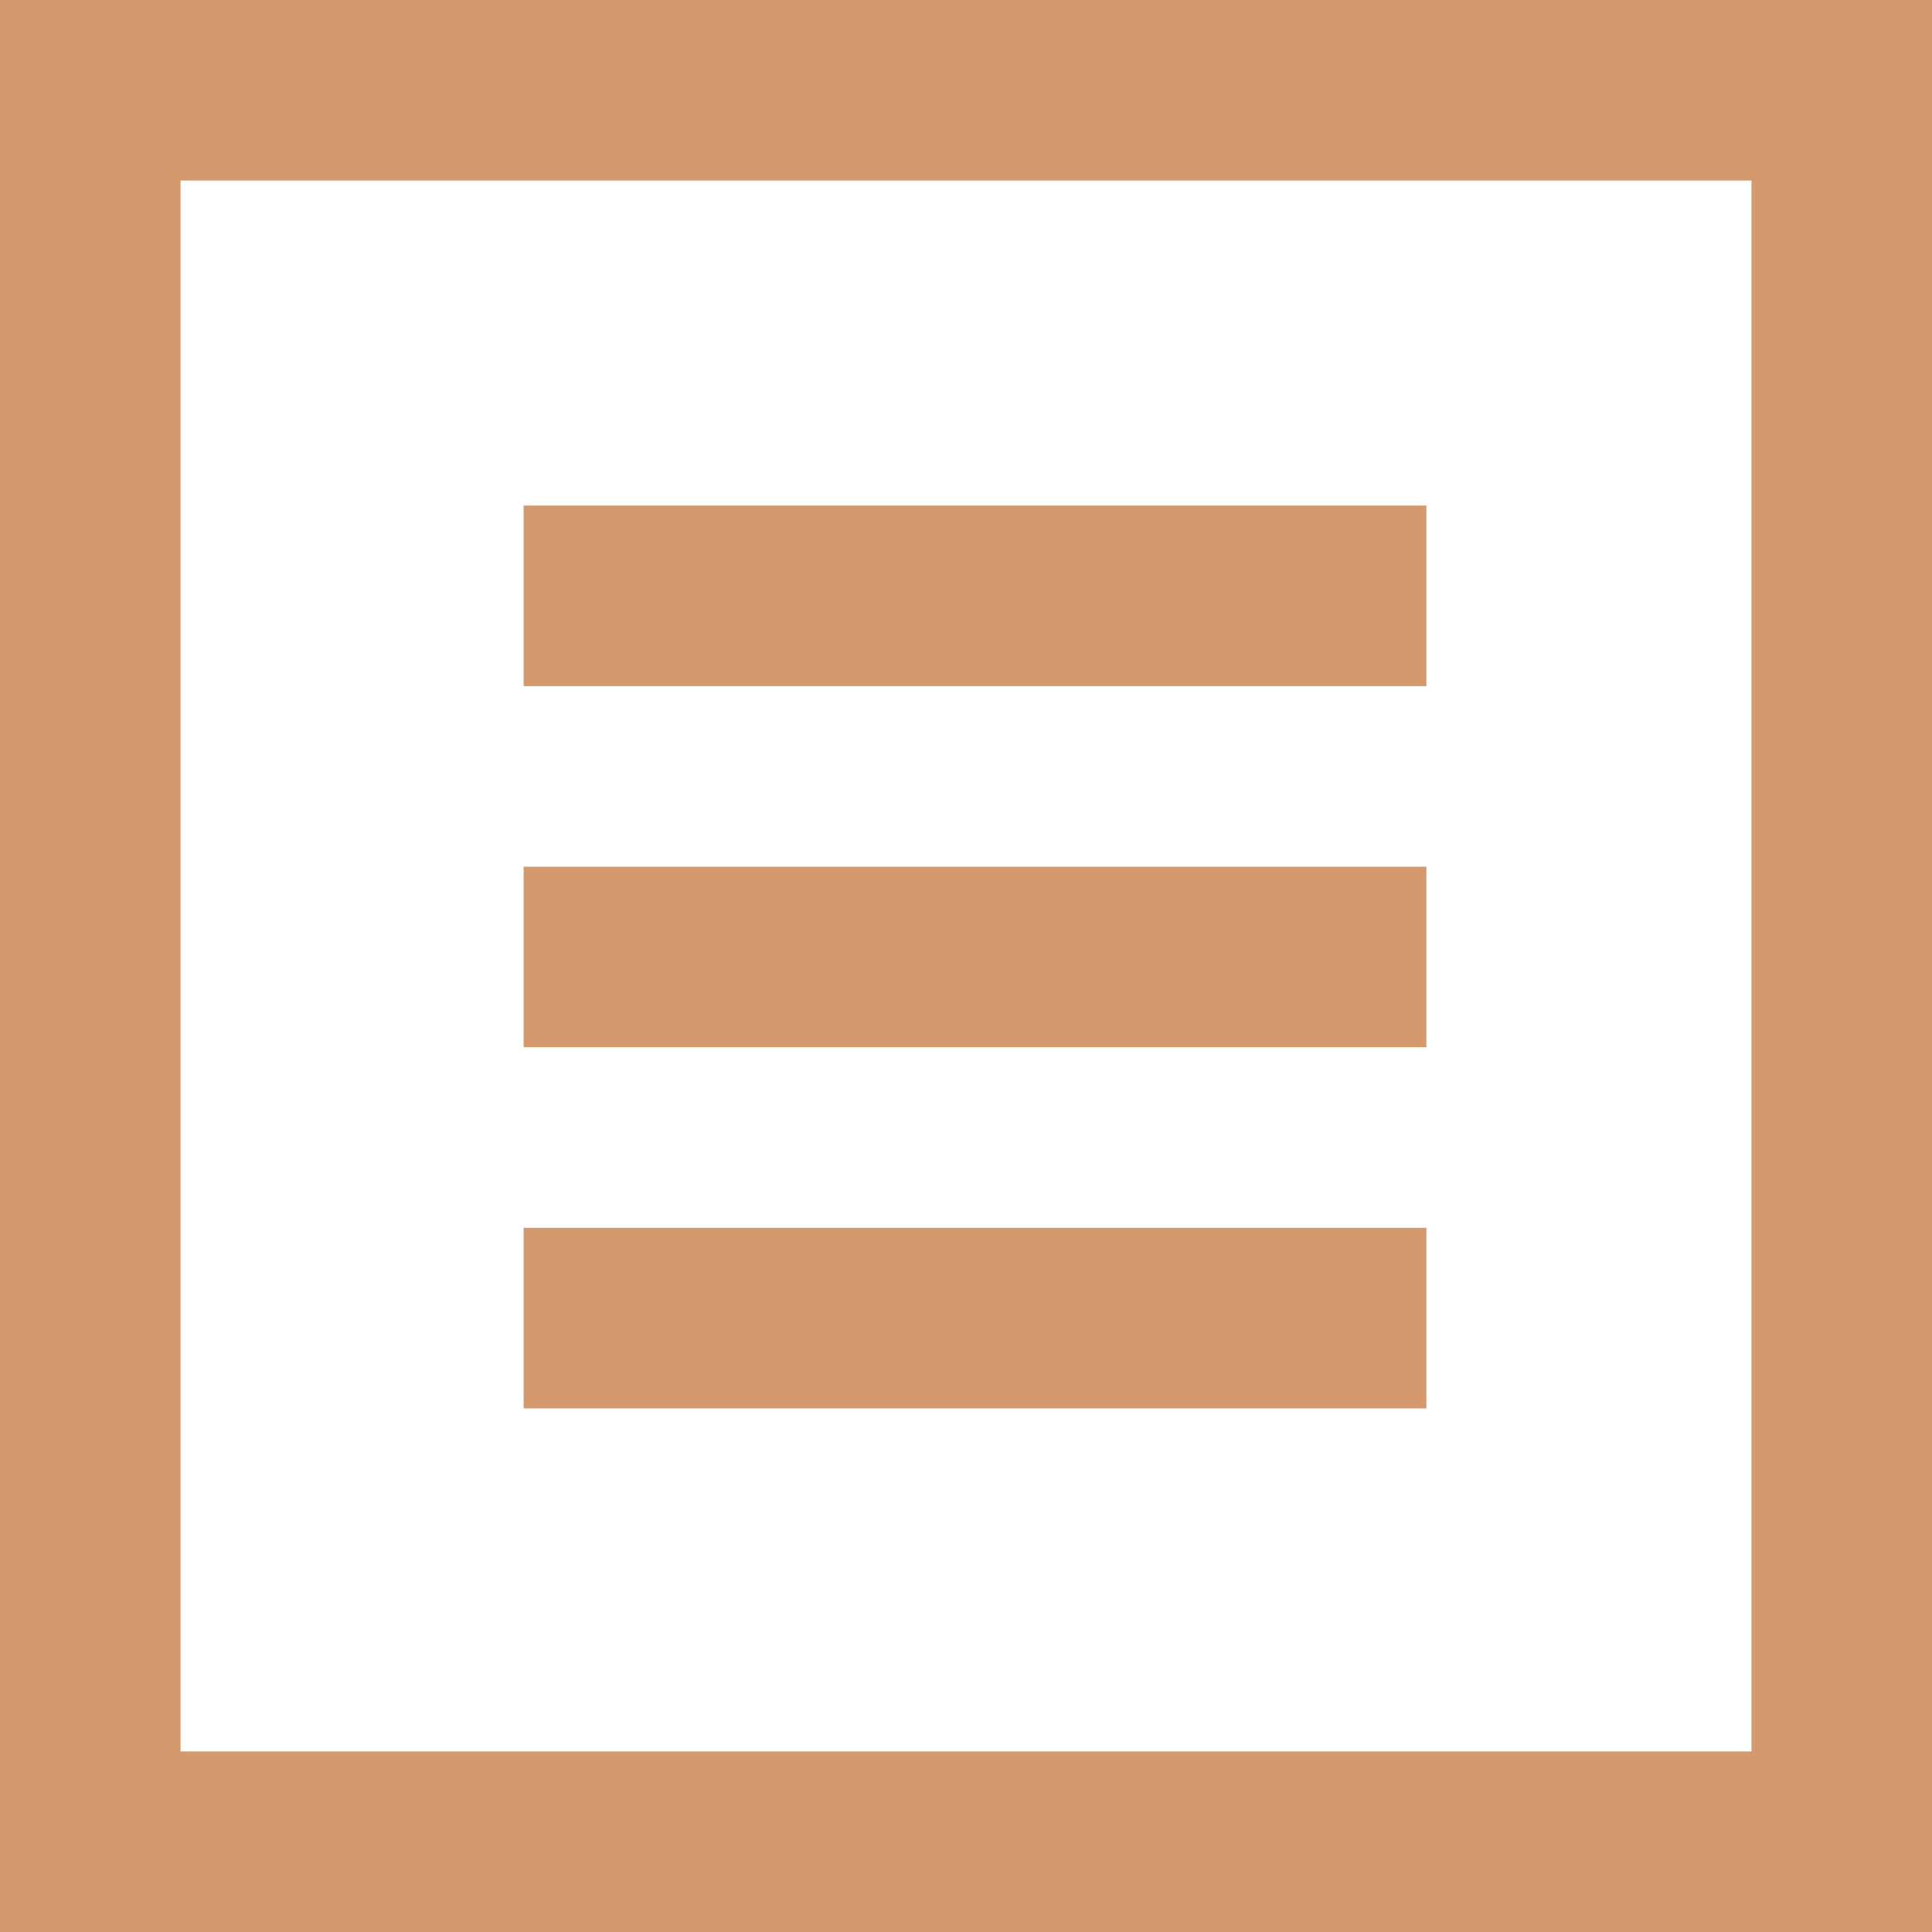 <svg width="107" height="107" viewBox="0 0 107 107" fill="none" xmlns="http://www.w3.org/2000/svg">
<rect x="5" y="5" width="97" height="97" stroke="#D49A6E" stroke-width="10"/>
<line x1="29" y1="53" x2="79" y2="53" stroke="#D49A6E" stroke-width="10"/>
<line x1="29" y1="33" x2="79" y2="33" stroke="#D49A6E" stroke-width="10"/>
<line x1="29" y1="73" x2="79" y2="73" stroke="#D49A6E" stroke-width="10"/>
</svg>
